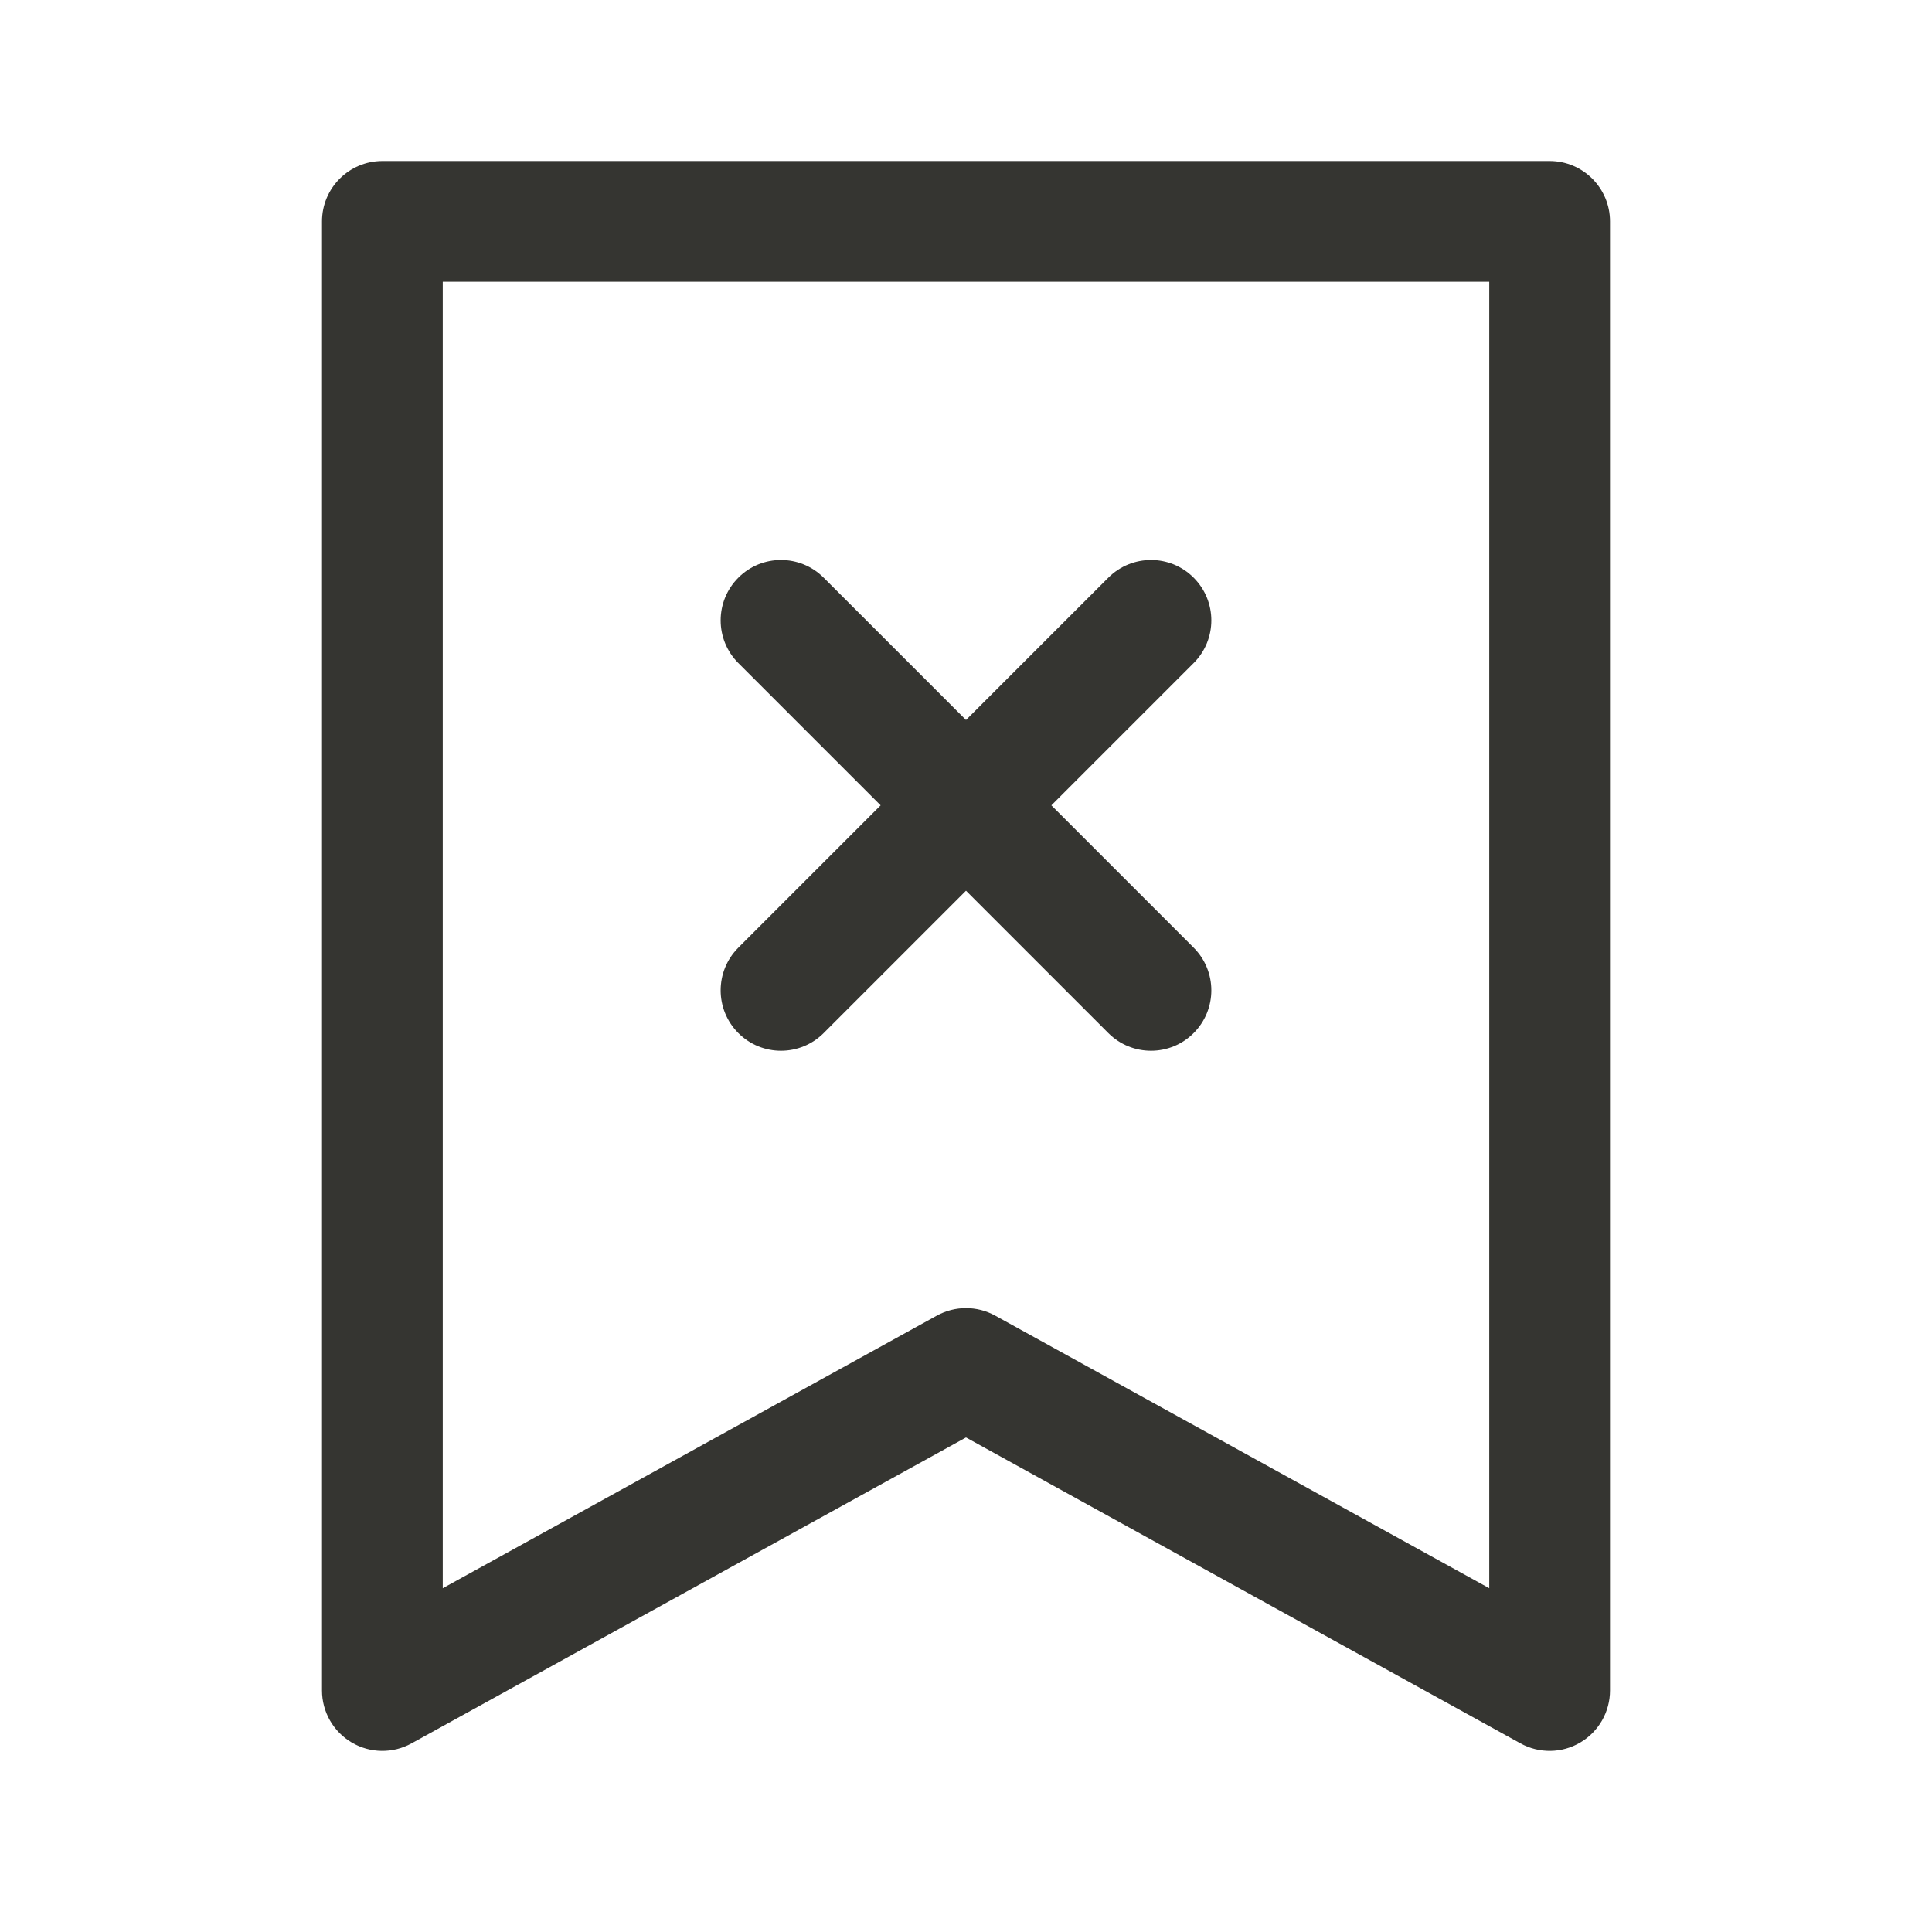 <svg width="24" height="24" viewBox="0 0 24 24" fill="none" xmlns="http://www.w3.org/2000/svg">
<path d="M19.25 2.75H20C20 2.336 19.664 2 19.25 2V2.75ZM19.25 21L18.888 21.657C19.12 21.785 19.403 21.781 19.631 21.646C19.86 21.511 20 21.265 20 21H19.25ZM4.75 21H4C4 21.265 4.14 21.511 4.369 21.646C4.597 21.781 4.88 21.785 5.112 21.657L4.75 21ZM4.75 2.75V2C4.336 2 4 2.336 4 2.75H4.75ZM12 17L12.362 16.343C12.137 16.219 11.863 16.219 11.638 16.343L12 17ZM14.828 8.237C15.121 7.944 15.121 7.469 14.828 7.176C14.536 6.883 14.061 6.883 13.768 7.176L14.828 8.237ZM9.172 11.772C8.879 12.065 8.879 12.54 9.172 12.833C9.464 13.126 9.939 13.126 10.232 12.833L9.172 11.772ZM13.768 12.833C14.061 13.126 14.536 13.126 14.828 12.833C15.121 12.54 15.121 12.065 14.828 11.772L13.768 12.833ZM10.232 7.176C9.939 6.883 9.464 6.883 9.172 7.176C8.879 7.469 8.879 7.944 9.172 8.237L10.232 7.176ZM18.5 2.75V21H20V2.75H18.5ZM5.5 21V2.75H4V21H5.5ZM4.75 3.5H19.25V2H4.75V3.5ZM19.612 20.343L12.362 16.343L11.638 17.657L18.888 21.657L19.612 20.343ZM11.638 16.343L4.388 20.343L5.112 21.657L12.362 17.657L11.638 16.343ZM13.768 7.176L9.172 11.772L10.232 12.833L14.828 8.237L13.768 7.176ZM14.828 11.772L10.232 7.176L9.172 8.237L13.768 12.833L14.828 11.772Z" fill="#353531"/>
</svg>
